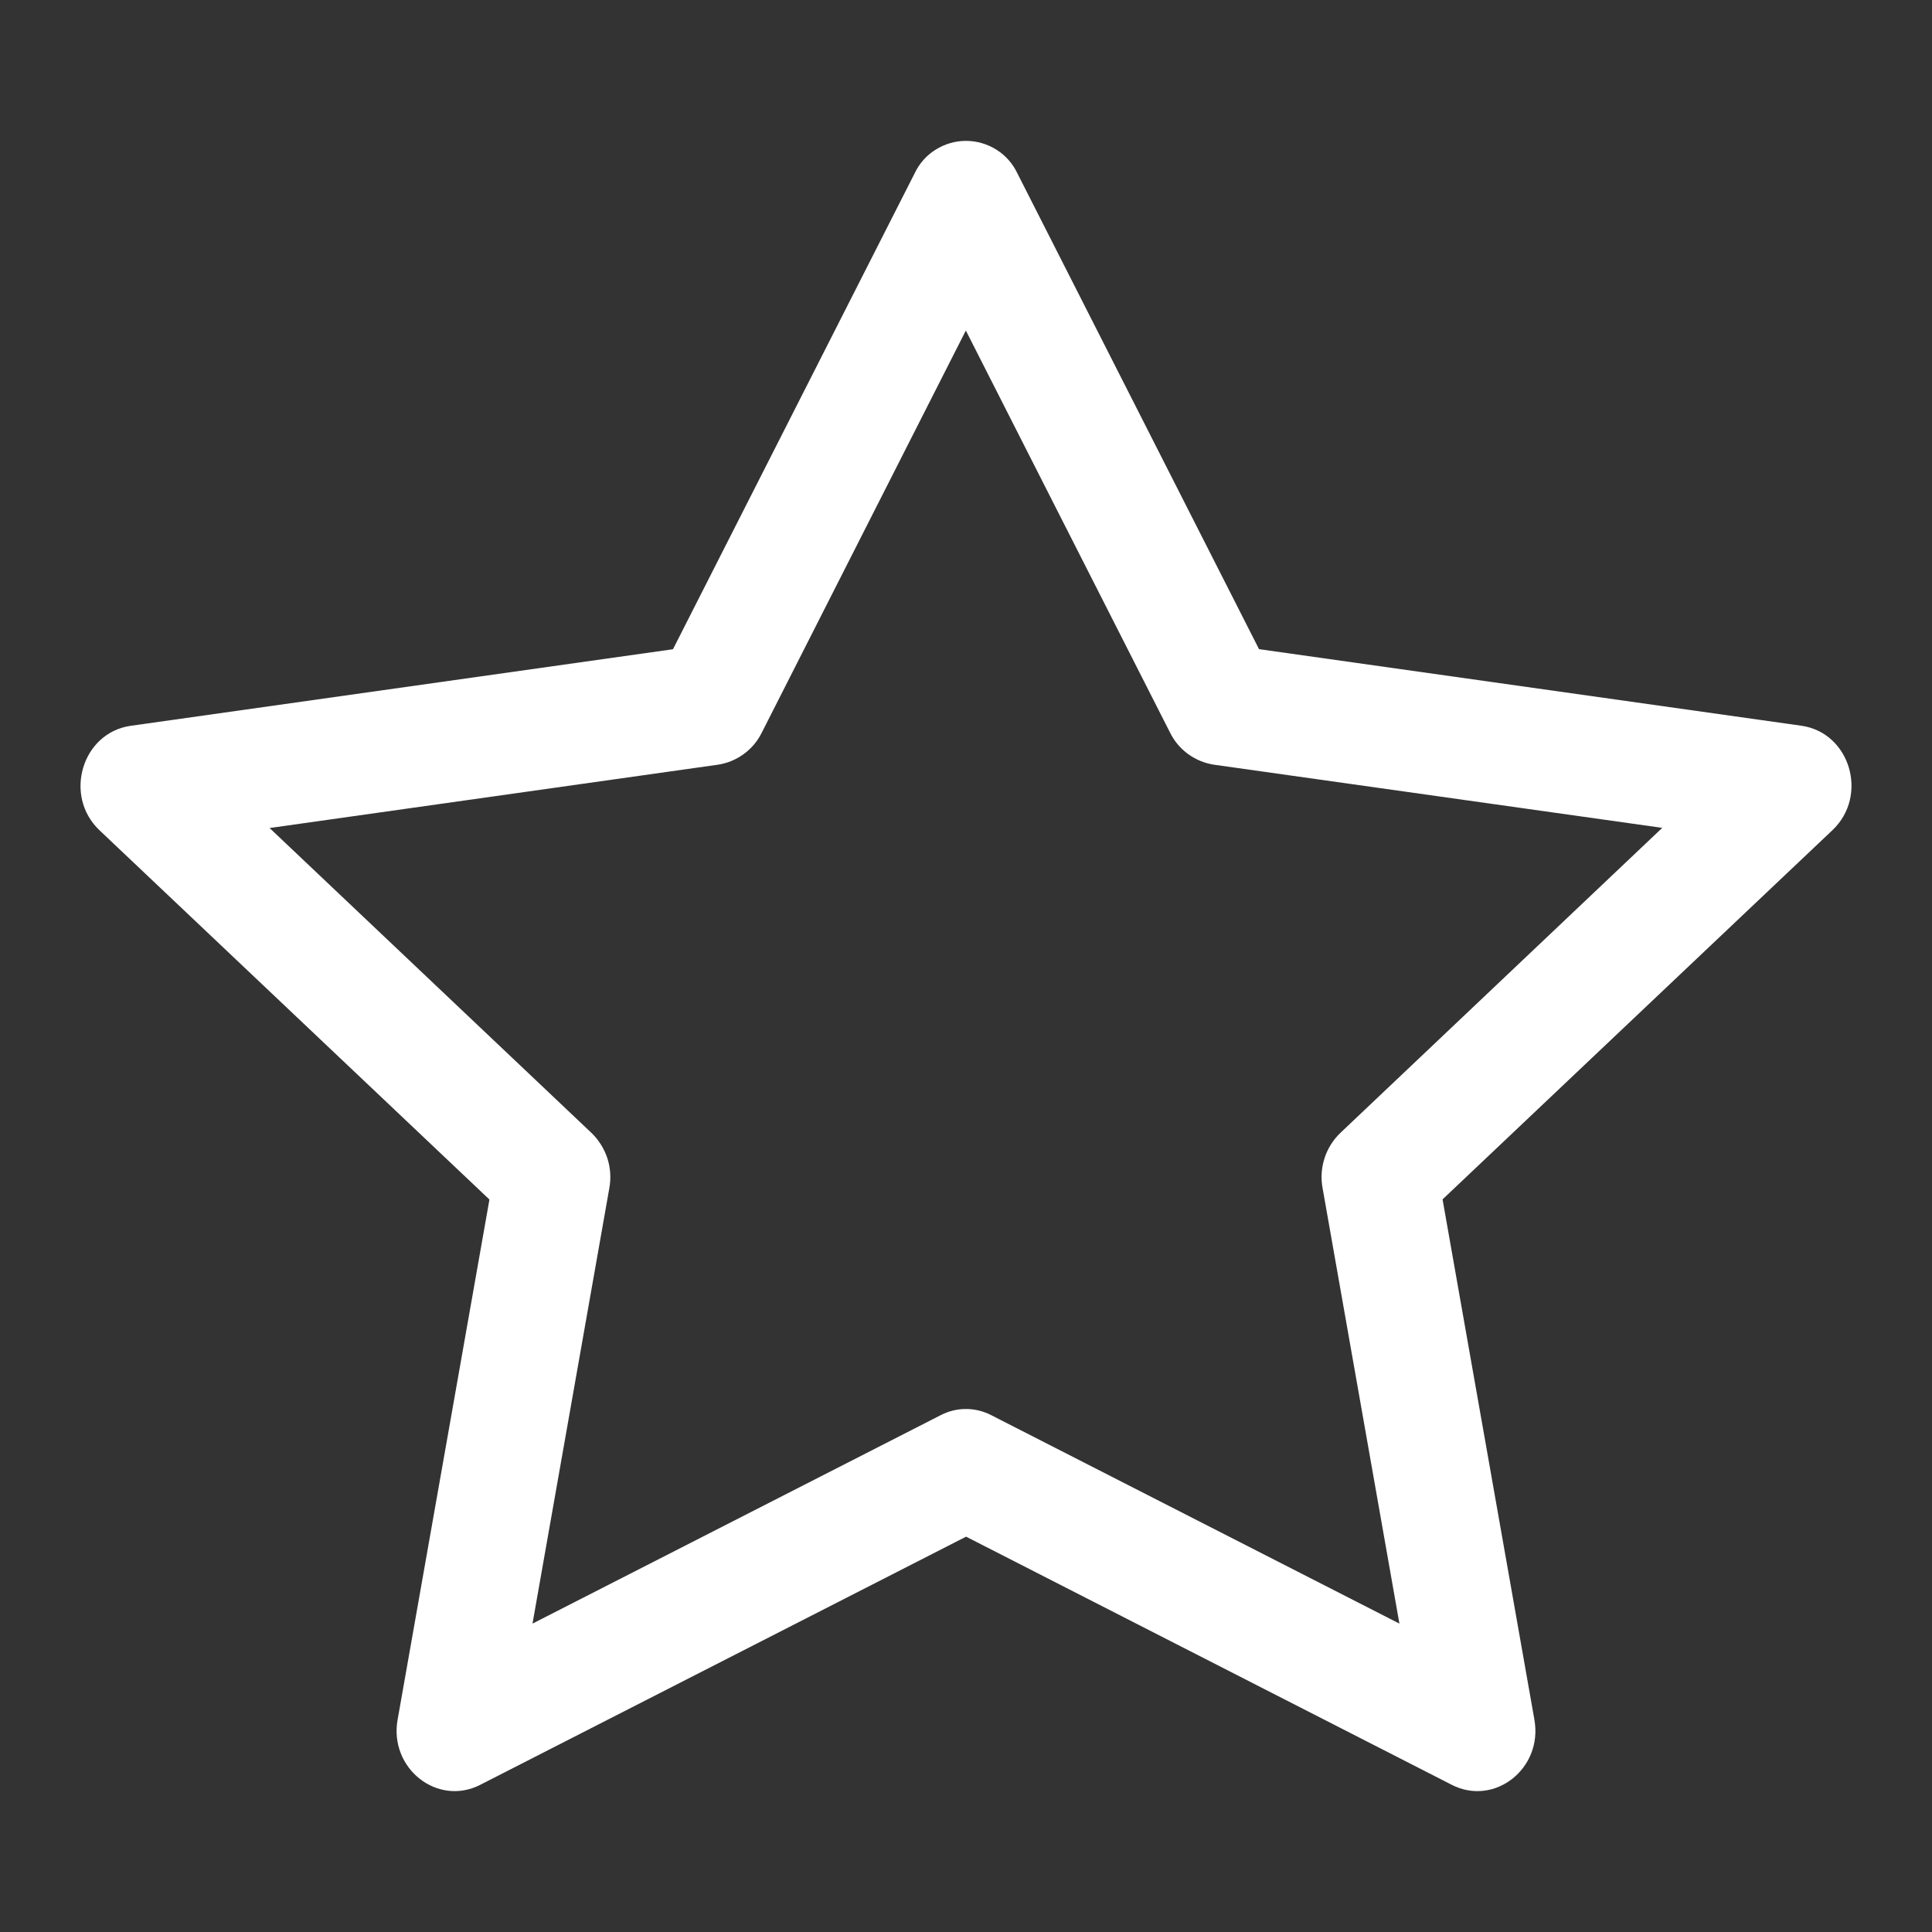 <svg width="24" height="24" viewBox="0 0 24 24" fill="none" xmlns="http://www.w3.org/2000/svg">
<rect x="0" y="0" width="24" height="24" fill="#333333" stroke="none"/>
<path d="M4.939 21.362C4.832 21.968 5.434 22.443 5.965 22.172L12.001 19.089L18.035 22.172C18.566 22.443 19.168 21.968 19.061 21.363L17.92 14.899L22.763 10.313C23.216 9.884 22.983 9.1 22.375 9.015L15.64 8.064L12.637 2.151C12.58 2.031 12.49 1.929 12.377 1.859C12.264 1.788 12.133 1.75 12 1.75C11.867 1.75 11.736 1.788 11.623 1.859C11.51 1.929 11.42 2.031 11.363 2.151L8.36 8.065L1.625 9.016C1.019 9.101 0.784 9.885 1.236 10.314L6.08 14.901L4.939 21.364V21.362ZM11.683 17.581L6.615 20.169L7.569 14.761C7.592 14.637 7.584 14.509 7.545 14.388C7.505 14.268 7.437 14.159 7.345 14.071L3.349 10.286L8.921 9.499C9.036 9.481 9.145 9.436 9.239 9.367C9.333 9.299 9.409 9.209 9.461 9.105L11.998 4.106L14.537 9.105C14.589 9.209 14.665 9.299 14.759 9.367C14.854 9.436 14.963 9.481 15.078 9.499L20.649 10.284L16.654 14.07C16.561 14.158 16.493 14.267 16.454 14.387C16.415 14.508 16.406 14.636 16.43 14.761L17.384 20.169L12.316 17.581C12.218 17.53 12.109 17.503 11.999 17.503C11.888 17.503 11.781 17.53 11.683 17.581Z" fill="white"/>
</svg>
